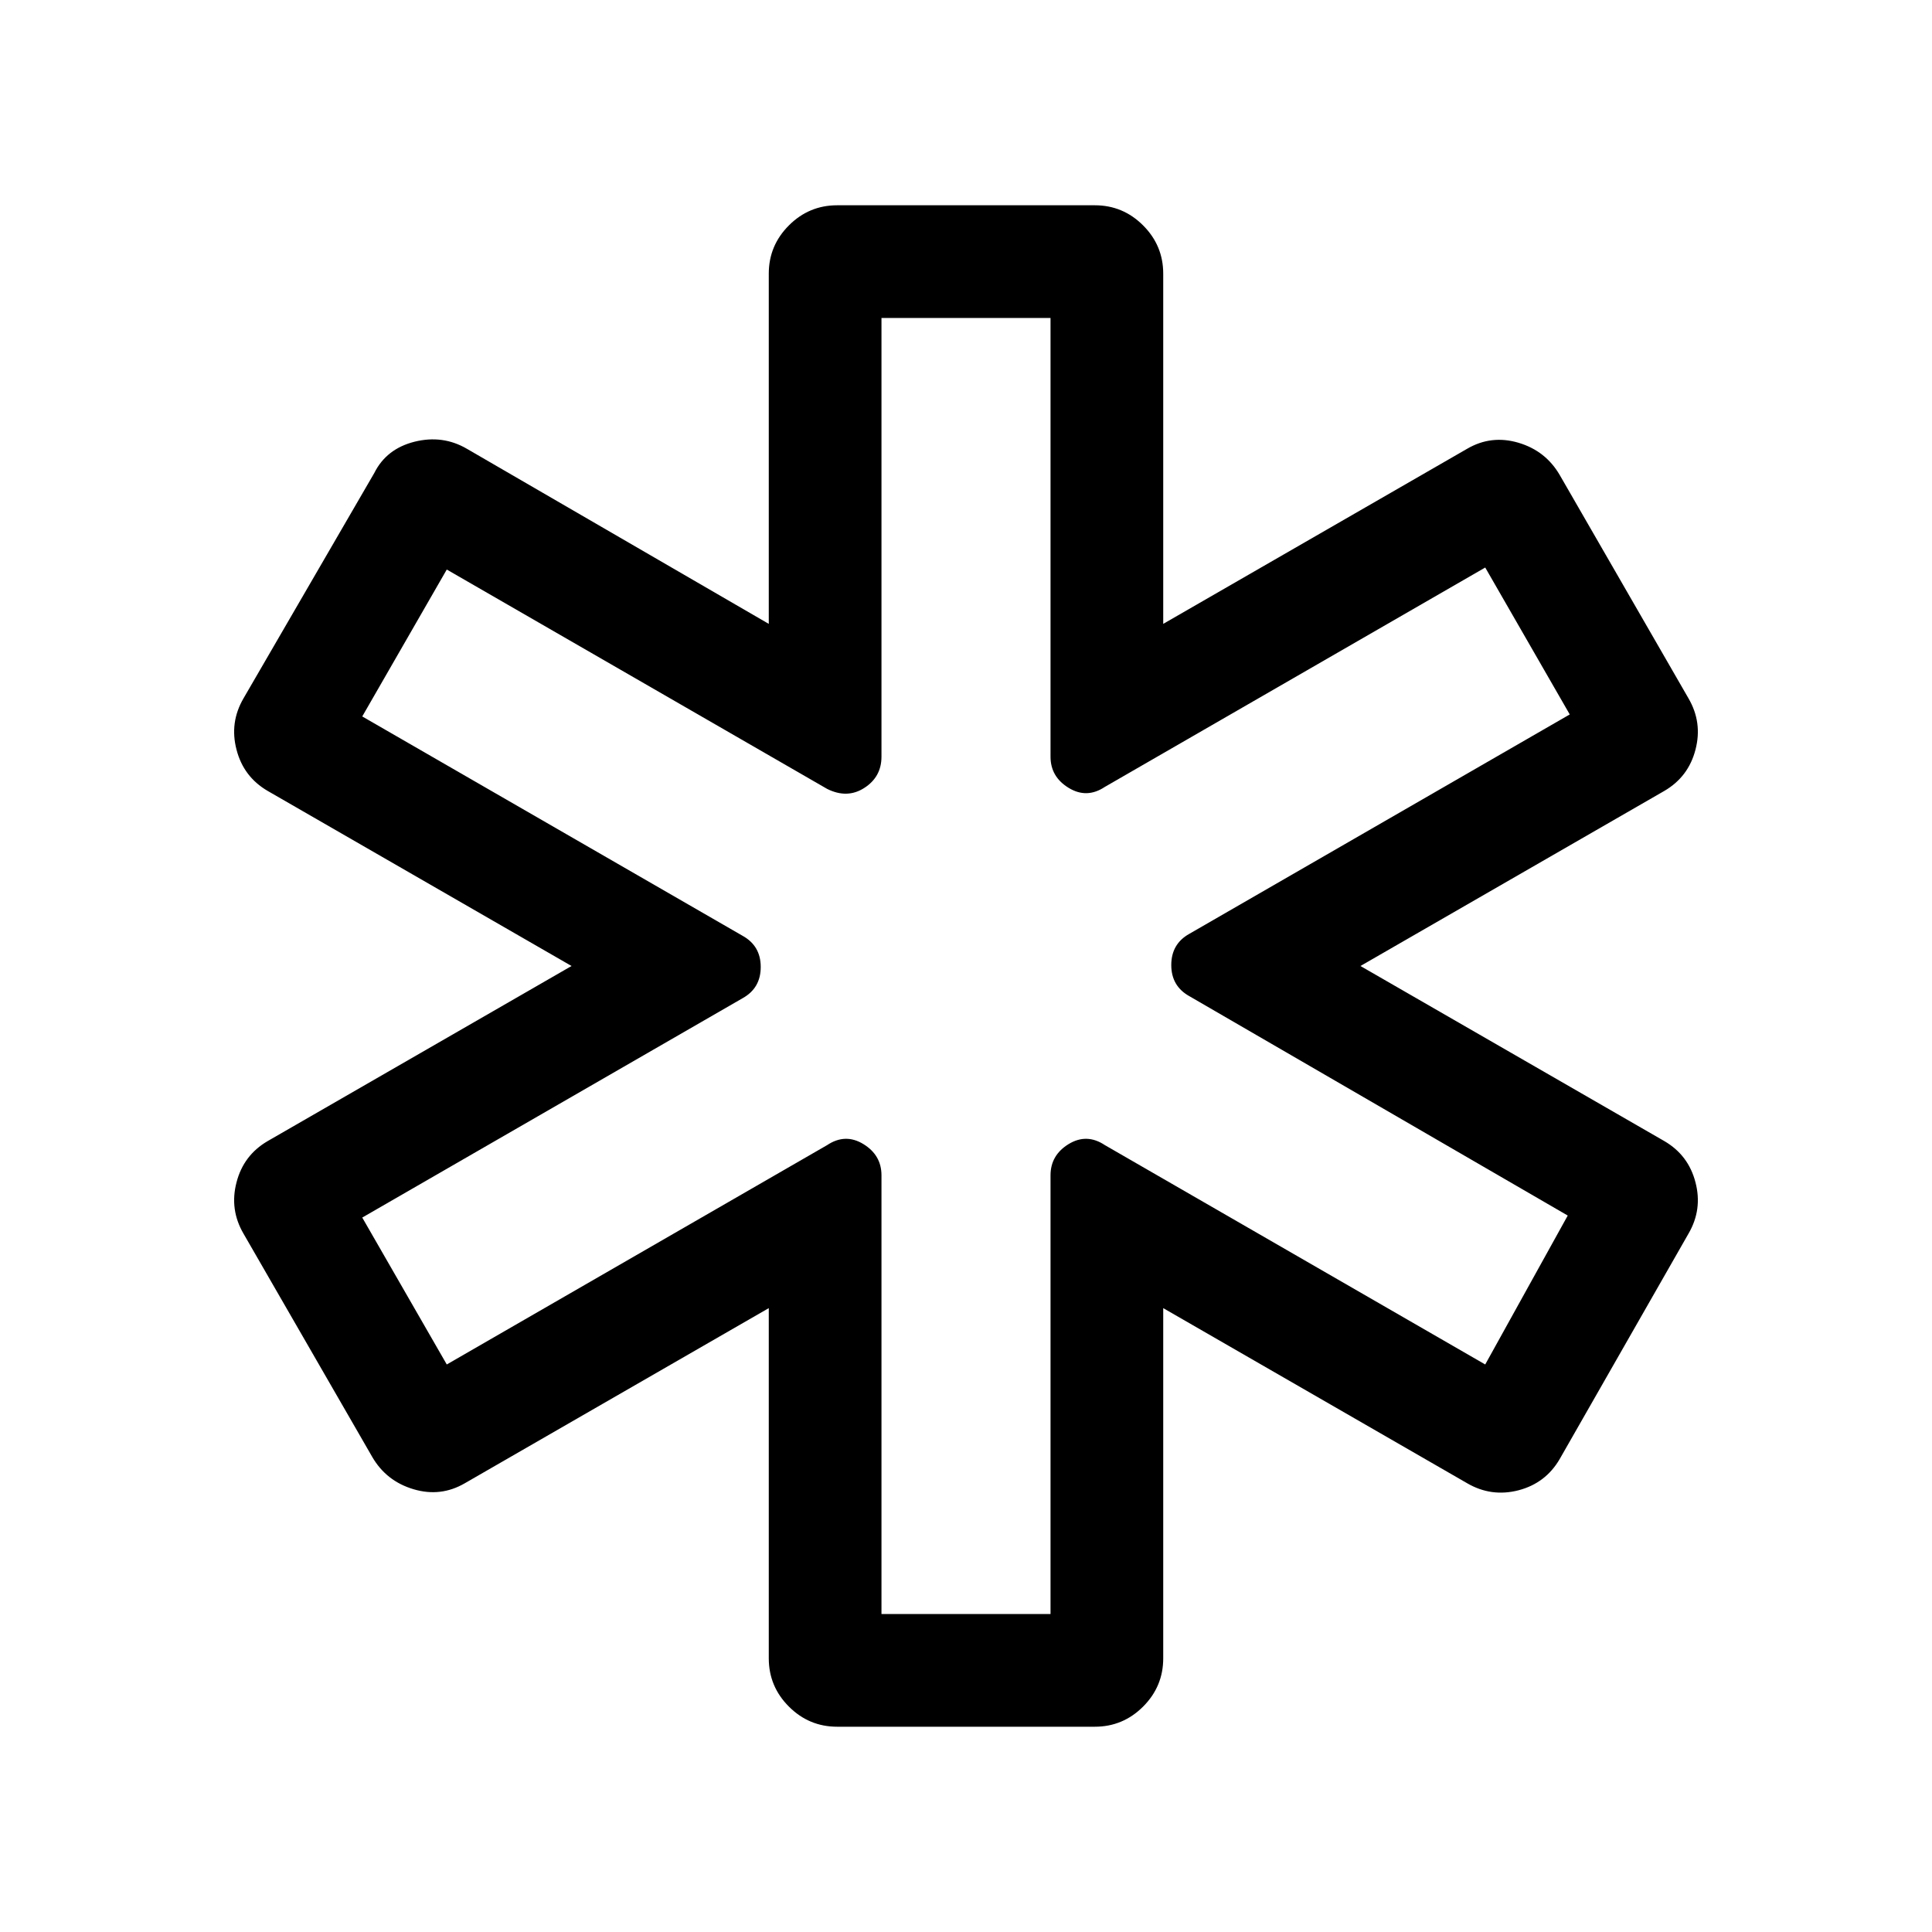 <svg xmlns="http://www.w3.org/2000/svg" height="24" width="24"><path d="M10.4 21.45Q10.05 21.45 9.8 21.2Q9.55 20.95 9.55 20.6V16.25L5.775 18.425Q5.475 18.6 5.138 18.5Q4.8 18.4 4.625 18.1L3.025 15.325Q2.85 15.025 2.938 14.688Q3.025 14.35 3.325 14.175L7.1 12L3.325 9.825Q3.025 9.65 2.938 9.312Q2.85 8.975 3.025 8.675L4.65 5.875Q4.8 5.575 5.15 5.487Q5.5 5.4 5.8 5.575L9.55 7.75V3.4Q9.55 3.05 9.8 2.8Q10.05 2.55 10.4 2.55H13.6Q13.95 2.55 14.2 2.8Q14.45 3.05 14.45 3.4V7.75L18.225 5.575Q18.525 5.4 18.863 5.5Q19.2 5.6 19.375 5.9L20.975 8.675Q21.15 8.975 21.062 9.312Q20.975 9.65 20.675 9.825L16.9 12L20.675 14.175Q20.975 14.35 21.062 14.688Q21.15 15.025 20.975 15.325L19.375 18.125Q19.2 18.425 18.863 18.513Q18.525 18.6 18.225 18.425L14.45 16.25V20.6Q14.45 20.95 14.2 21.2Q13.95 21.45 13.6 21.45ZM10.95 20.05H13.05V14.6Q13.05 14.35 13.275 14.212Q13.5 14.075 13.725 14.225L18.45 16.95L19.475 15.1L14.775 12.375Q14.55 12.25 14.55 11.988Q14.55 11.725 14.775 11.6L19.5 8.875L18.45 7.05L13.725 9.775Q13.5 9.925 13.275 9.787Q13.05 9.65 13.05 9.4V3.95H10.95V9.4Q10.95 9.65 10.738 9.787Q10.525 9.925 10.275 9.8L5.55 7.075L4.5 8.9L9.225 11.625Q9.45 11.75 9.45 12.012Q9.45 12.275 9.225 12.4L4.5 15.125L5.55 16.95L10.275 14.225Q10.5 14.075 10.725 14.212Q10.95 14.35 10.95 14.6ZM12 12Q12 12 12 12Q12 12 12 12Q12 12 12 12Q12 12 12 12Q12 12 12 12Q12 12 12 12Q12 12 12 12Q12 12 12 12Q12 12 12 12Q12 12 12 12Q12 12 12 12Q12 12 12 12Z"/></svg>